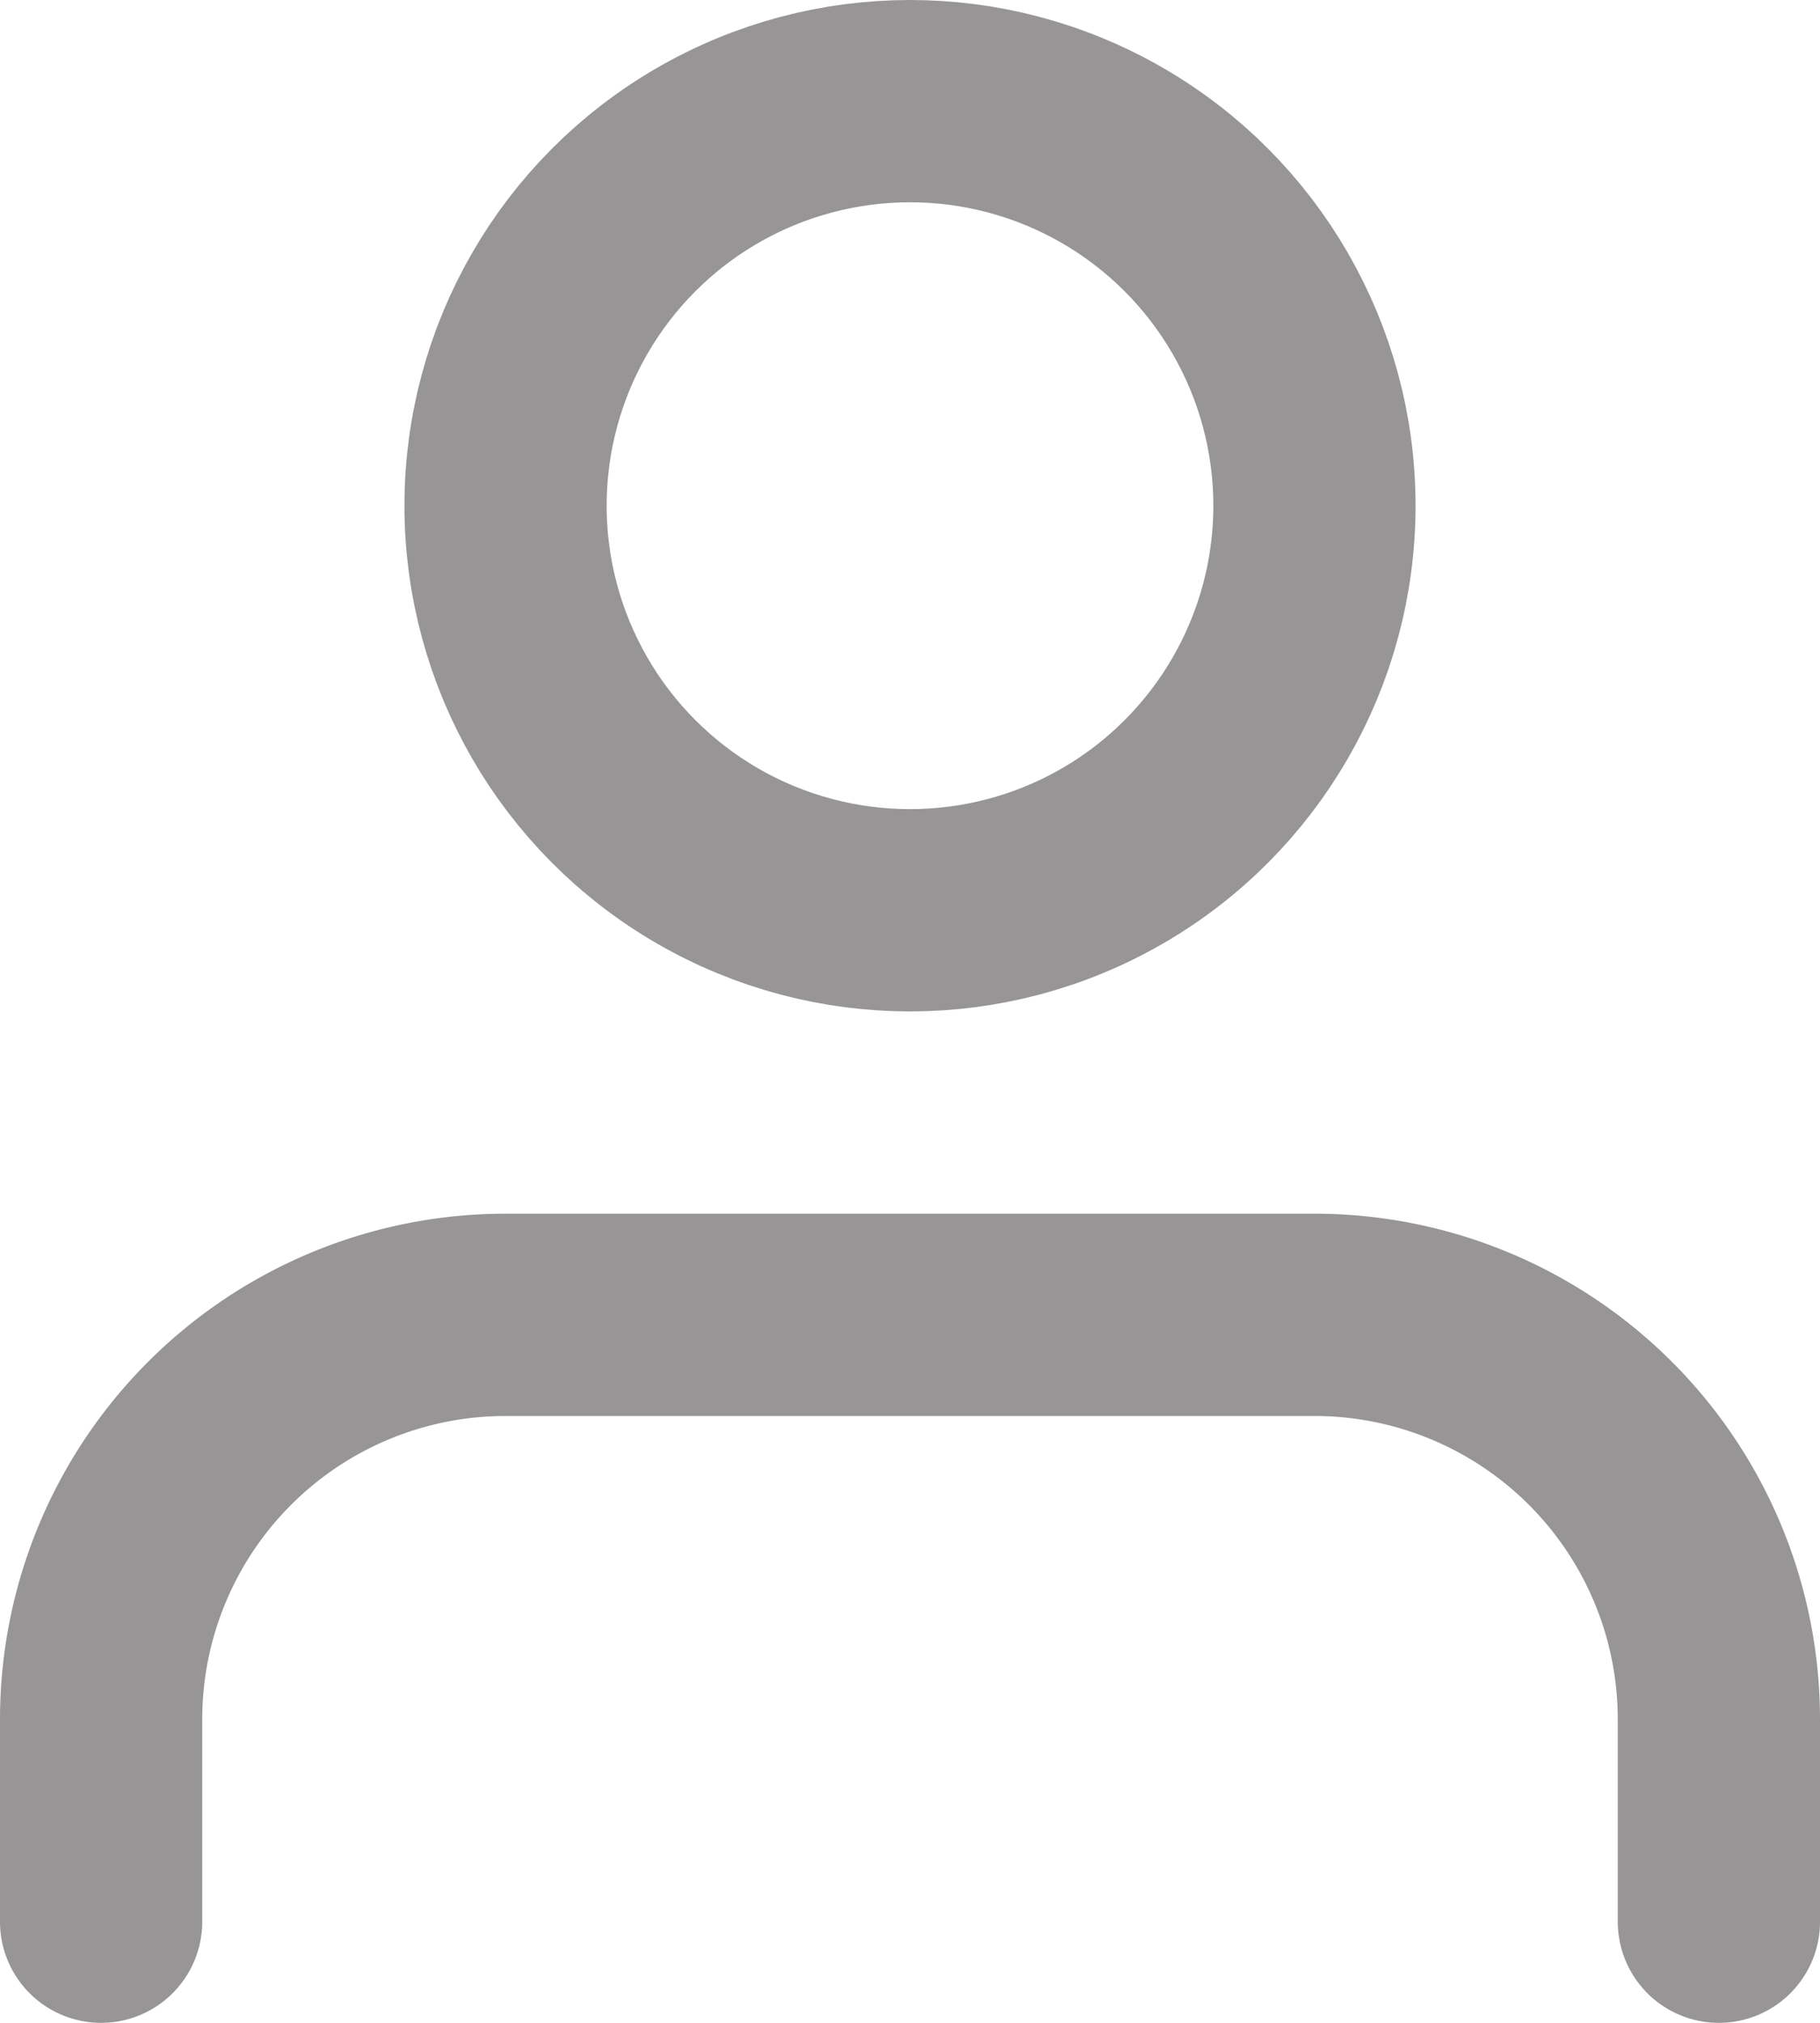 <svg xmlns="http://www.w3.org/2000/svg" width="18" height="20" viewBox="0 0 18 20">
    <g fill="none" fill-rule="evenodd" stroke="#979595" stroke-linecap="round" stroke-linejoin="round" stroke-width="2" transform="translate(1 1)">
        <path d="M16 18v-2a4 4 0 0 0-4-4H4a4 4 0 0 0-4 4v2"/>
        <circle cx="8" cy="4" r="4"/>
    </g>
</svg>
